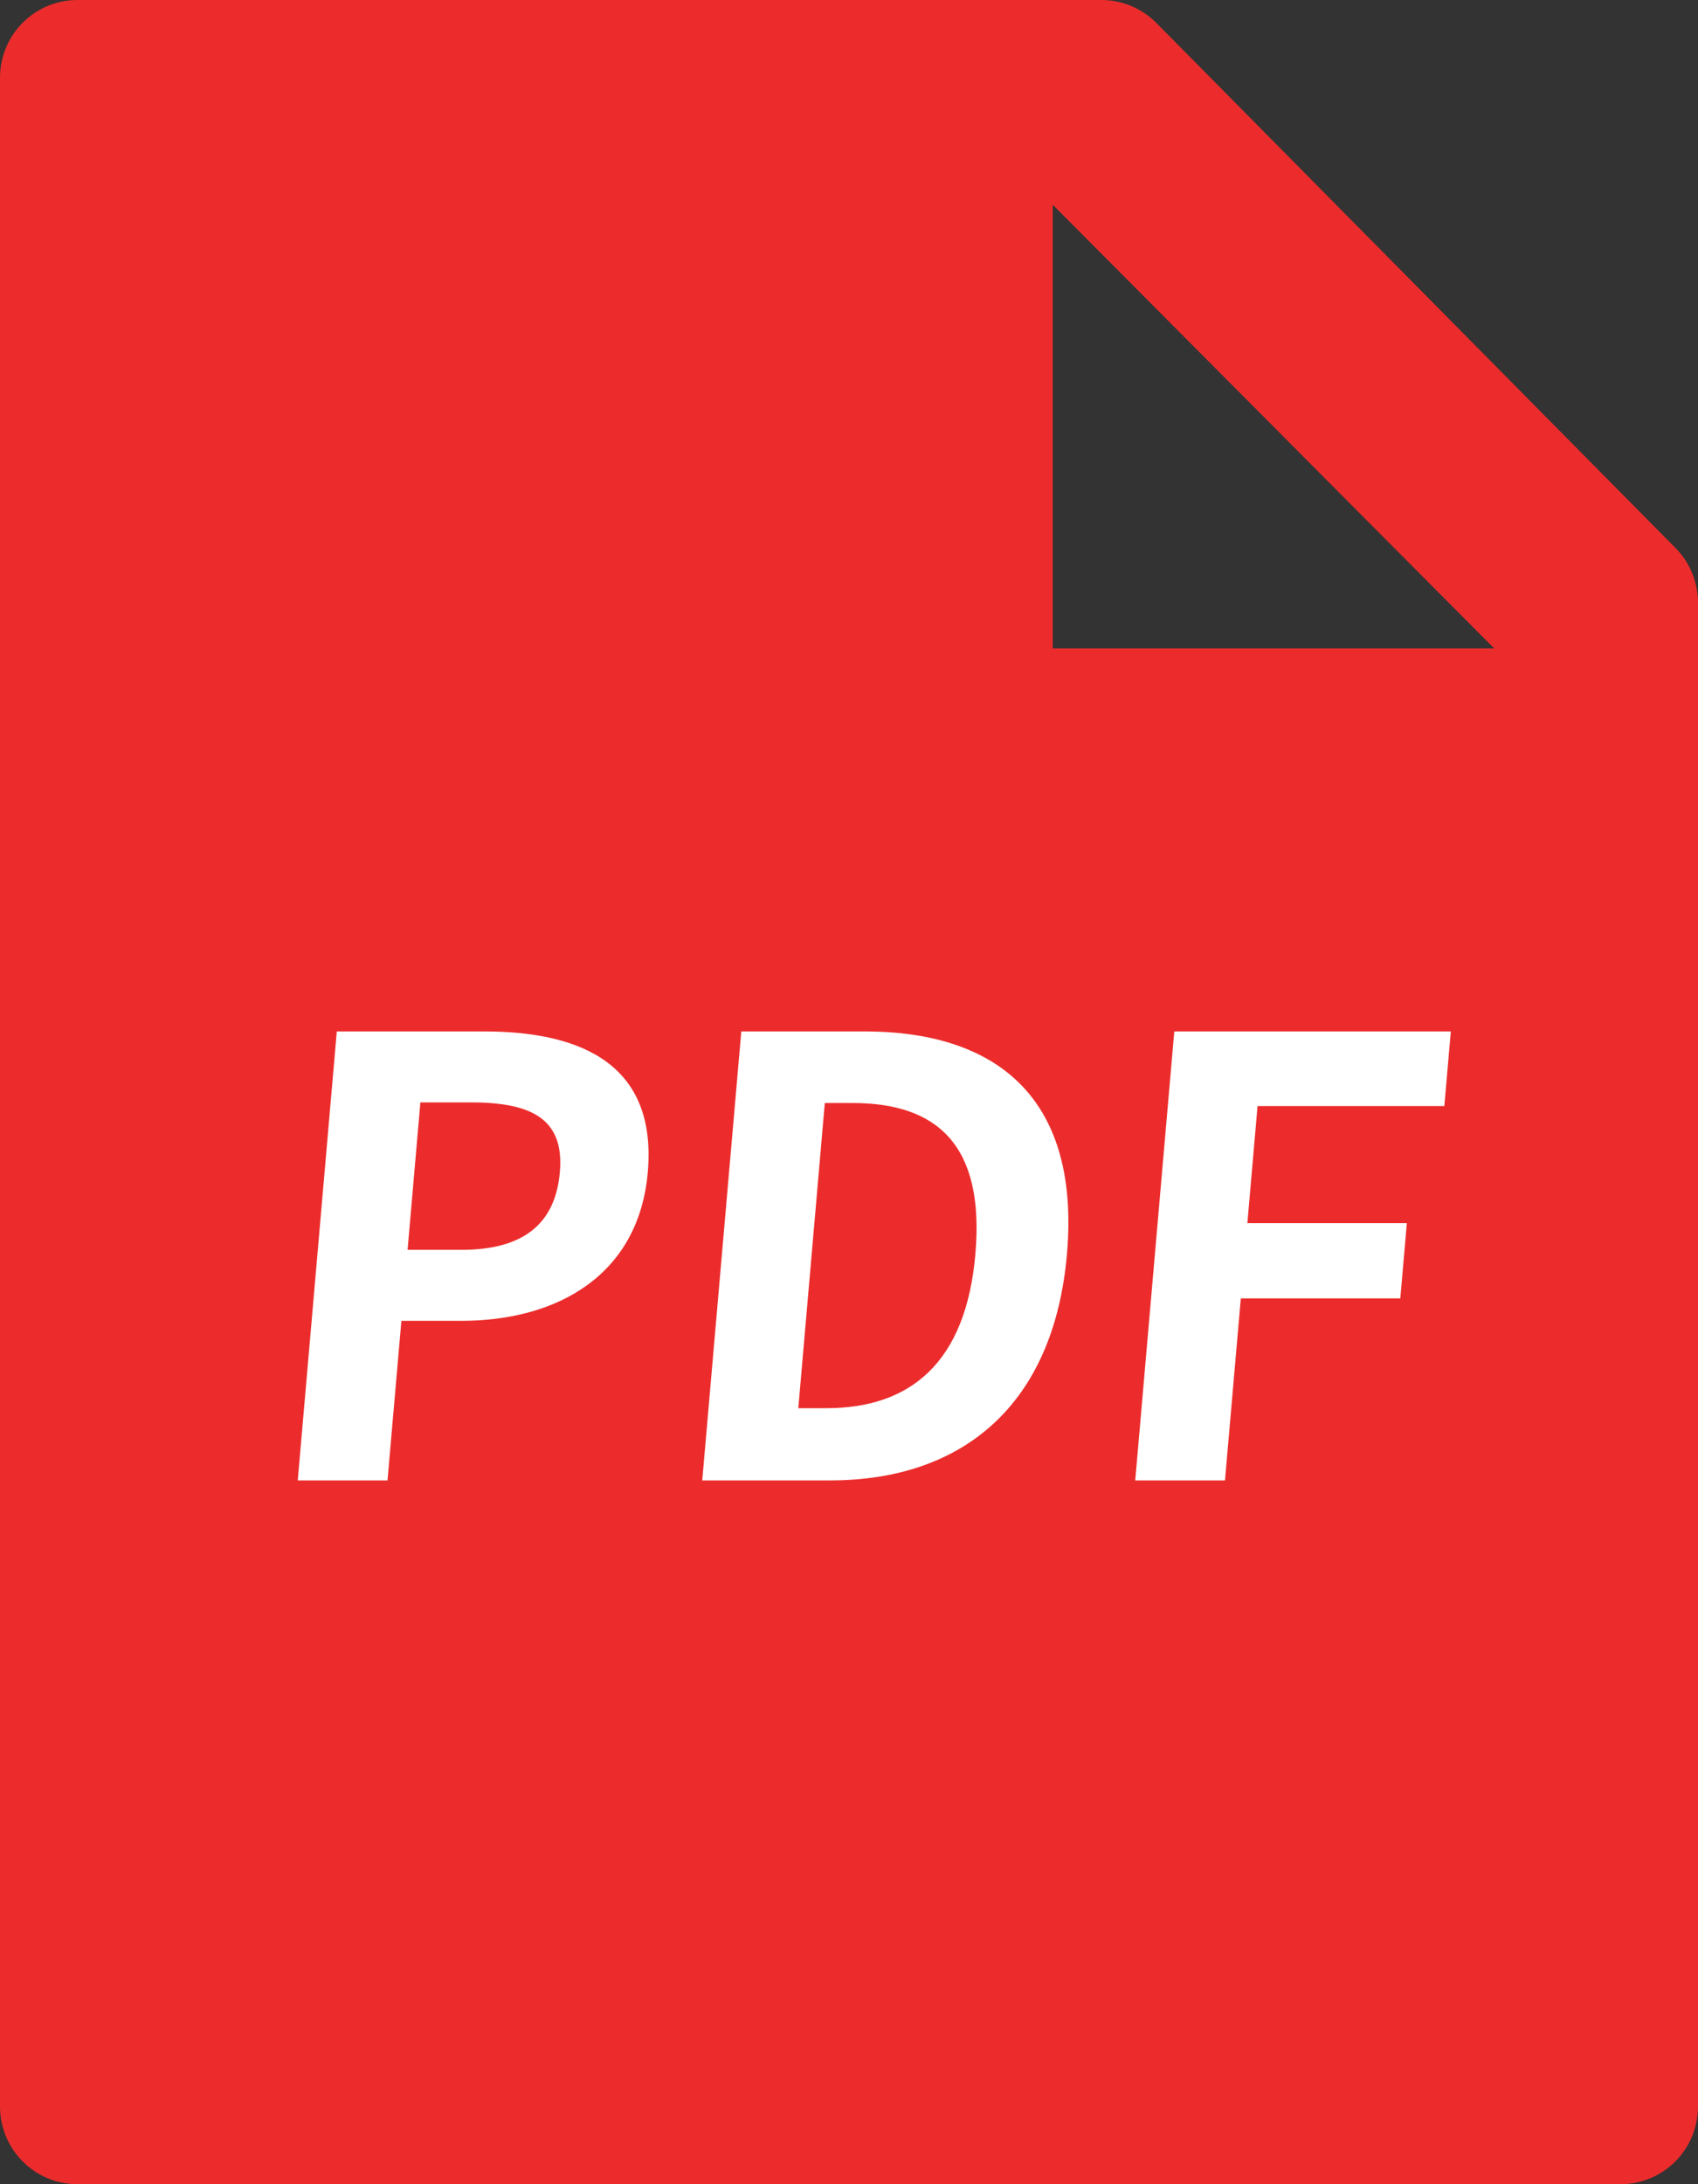 <?xml version="1.0" encoding="UTF-8"?>
<svg width="28px" height="36px" viewBox="0 0 28 36" version="1.1" xmlns="http://www.w3.org/2000/svg" xmlns:xlink="http://www.w3.org/1999/xlink">
    <rect x="0" y="0" width="28" height="36" fill="#333333" stroke="none"/>
    <title>pdf</title>
    <g id="站内信板块" stroke="none" stroke-width="1" fill="none" fill-rule="evenodd">
        <g id="商家中心_邮件消息备份-4" transform="translate(-804, -352)" fill-rule="nonzero">
            <g id="编组-12备份-5" transform="translate(605, 302)">
                <g id="pdf" transform="translate(199, 50)">
                    <path d="M27.626,9.028 C27.865,9.269 28,9.595 28,9.936 L28,34.714 C28.001,35.054 27.868,35.381 27.629,35.622 C27.391,35.863 27.066,35.999 26.728,36 L1.273,36 C0.934,35.999 0.61,35.864 0.371,35.622 C0.132,35.381 -0.001,35.054 9.83475854e-06,34.714 L9.83475854e-06,1.286 C-0.001,0.946 0.132,0.619 0.371,0.378 C0.61,0.136 0.934,0.001 1.273,0 L18.164,0 C18.502,0 18.828,0.137 19.067,0.377 L27.626,9.029 L27.626,9.028 Z M24.64,10.688 L17.36,3.375 L17.36,10.688 L24.64,10.688 Z" id="形状" fill="#EC2C2C"></path>
                    <path d="M6.39,24.4 L6.619,21.77 L7.609,21.77 C9.199,21.77 10.535,21.01 10.682,19.32 C10.834,17.57 9.624,17 7.984,17 L5.554,17 L4.91,24.4 L6.39,24.4 Z M7.611,20.6 L6.721,20.6 L6.932,18.17 L7.772,18.17 C8.792,18.17 9.307,18.46 9.232,19.32 C9.158,20.17 8.631,20.6 7.611,20.6 Z M13.69,24.4 C15.87,24.4 17.378,23.16 17.594,20.67 C17.812,18.17 16.514,17 14.254,17 L12.224,17 L11.58,24.4 L13.69,24.4 Z M13.624,23.21 L13.164,23.21 L13.601,18.18 L14.061,18.18 C15.441,18.18 16.242,18.86 16.084,20.67 C15.928,22.47 15.004,23.21 13.624,23.21 Z M20.2,24.4 L20.461,21.4 L23.091,21.4 L23.199,20.16 L20.569,20.16 L20.737,18.23 L23.817,18.23 L23.924,17 L19.364,17 L18.72,24.4 L20.2,24.4 Z" id="PDF" fill="#FFFFFF"></path>
                </g>
            </g>
        </g>
    </g>
</svg>